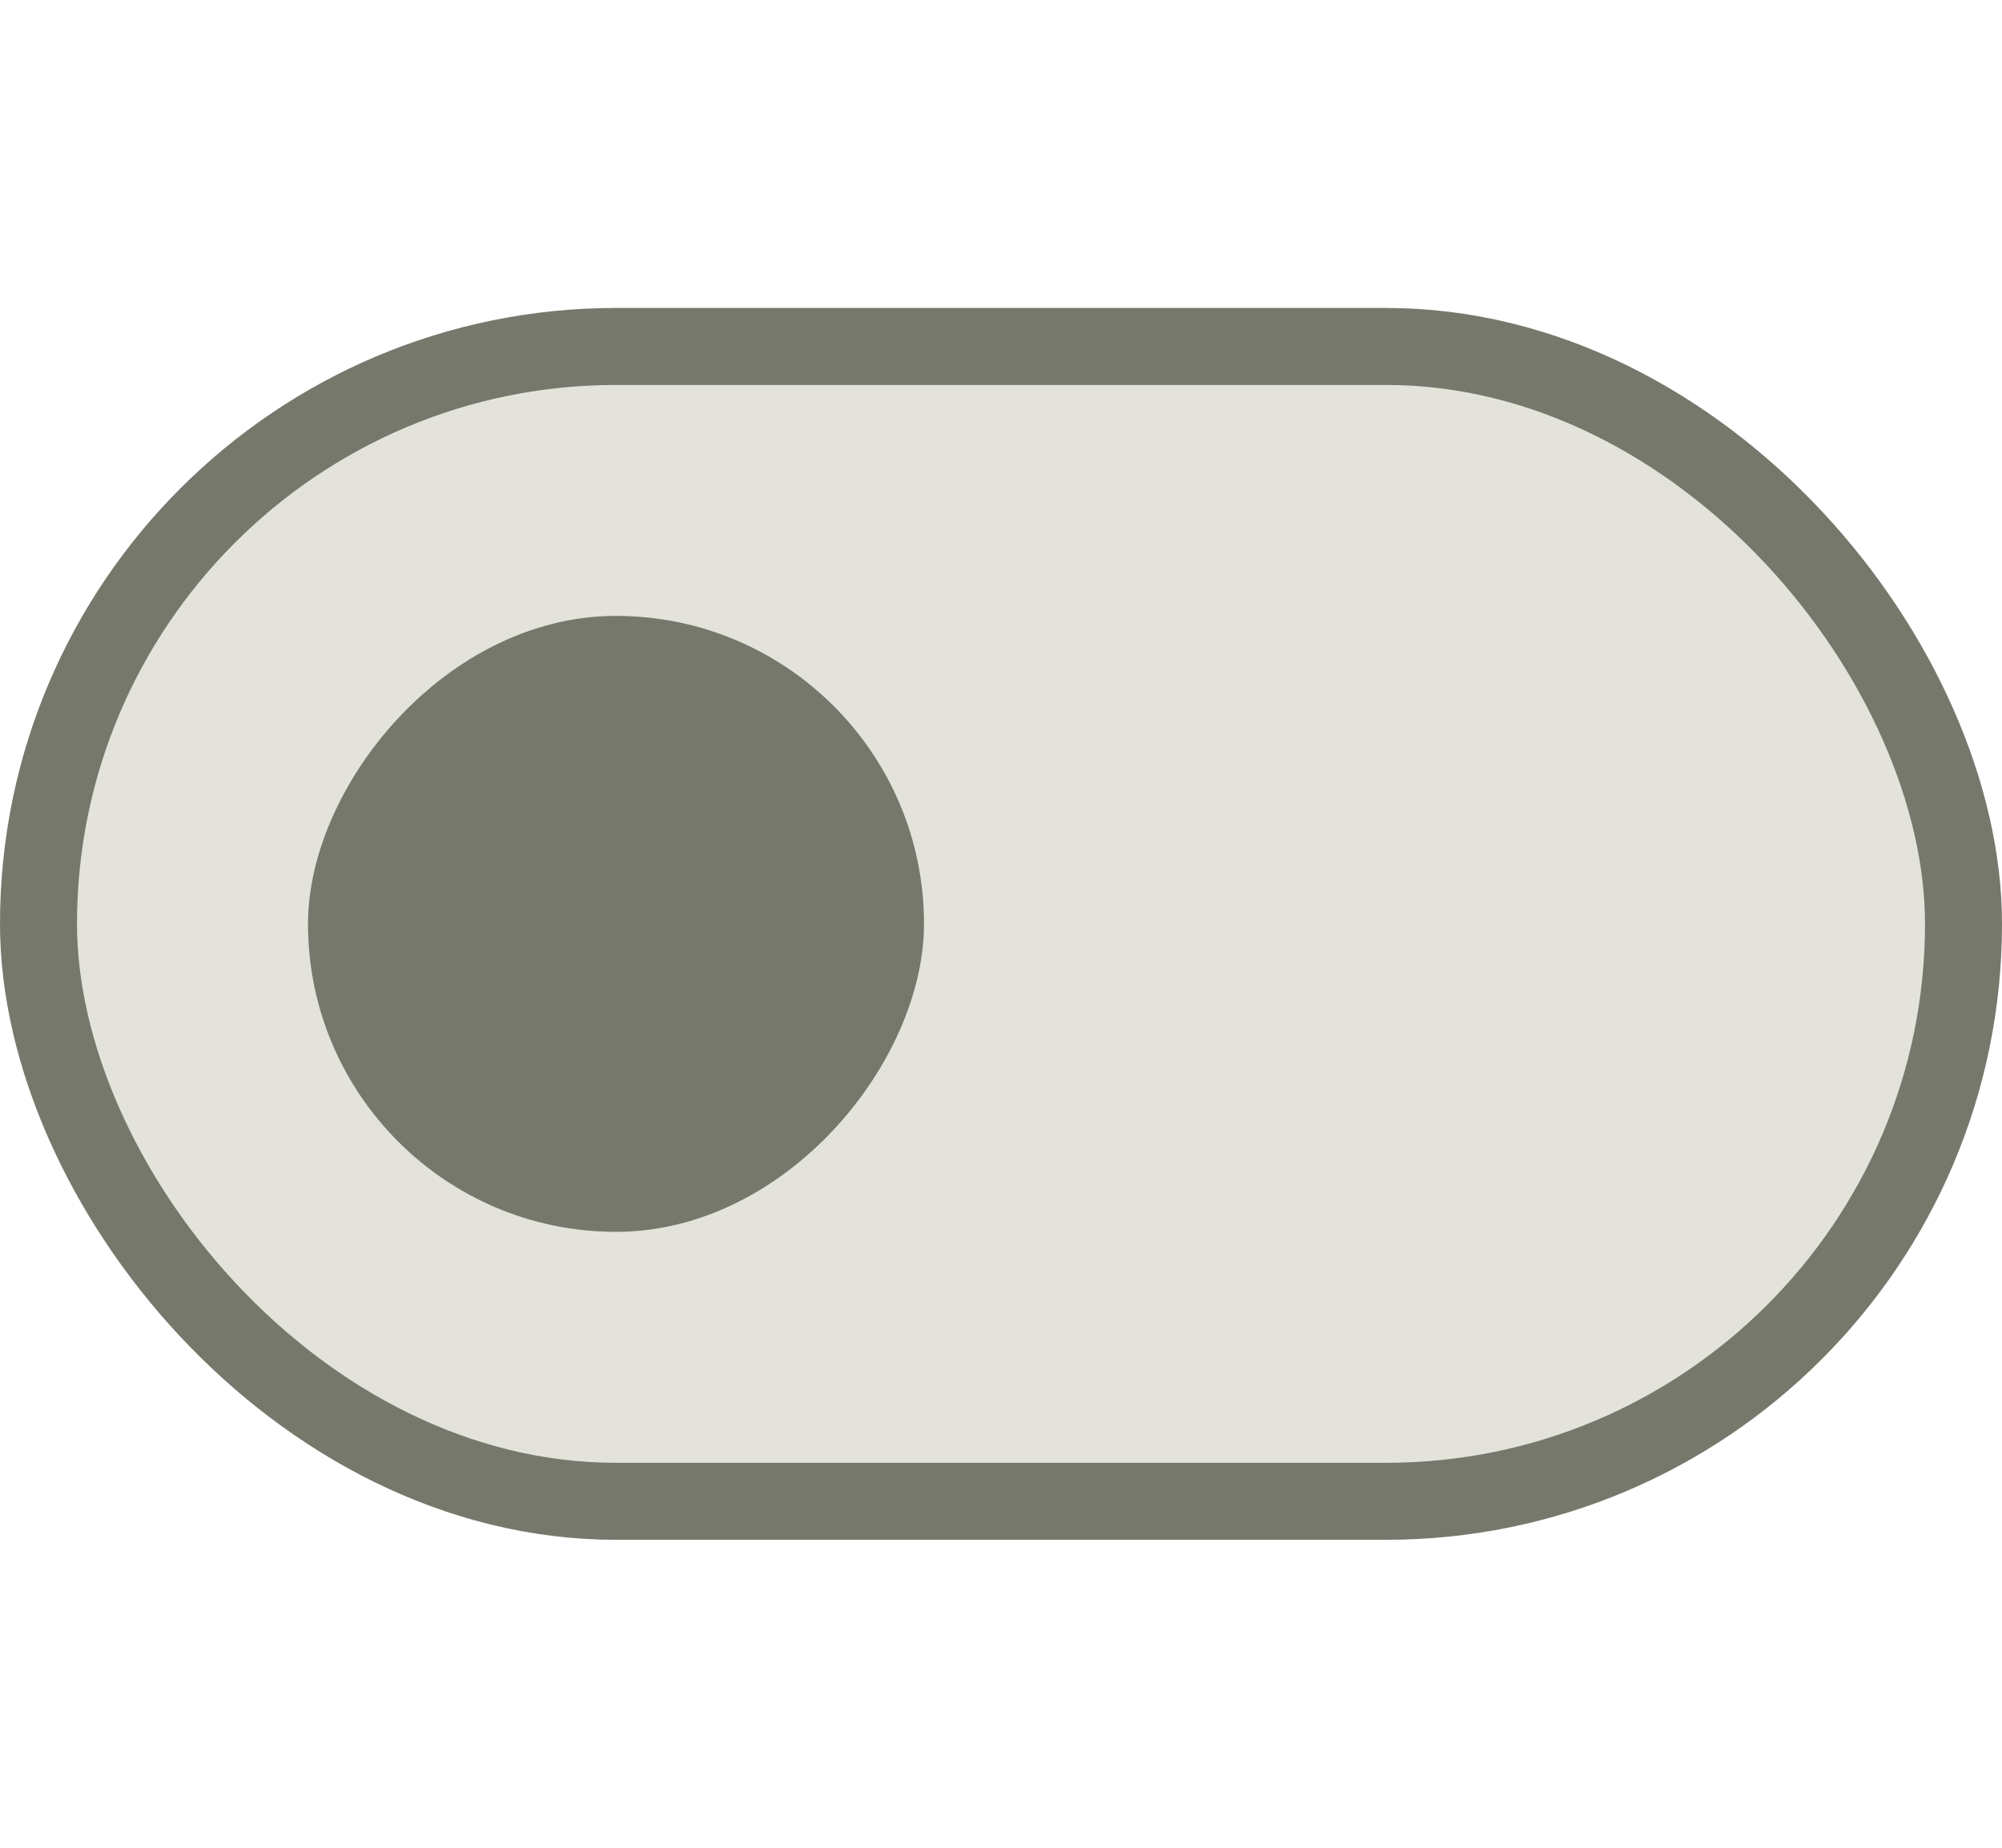 <svg width="52" height="48" viewBox="0 0 52 48" fill="none" xmlns="http://www.w3.org/2000/svg">
<rect x="1" y="9" width="50" height="30" rx="15" fill="#E4E3DB" stroke="#76786B" stroke-width="2"/>
<rect width="16" height="16" rx="8" transform="matrix(1 0 0 -1 8 32)" fill="#76786B"/>
</svg>

